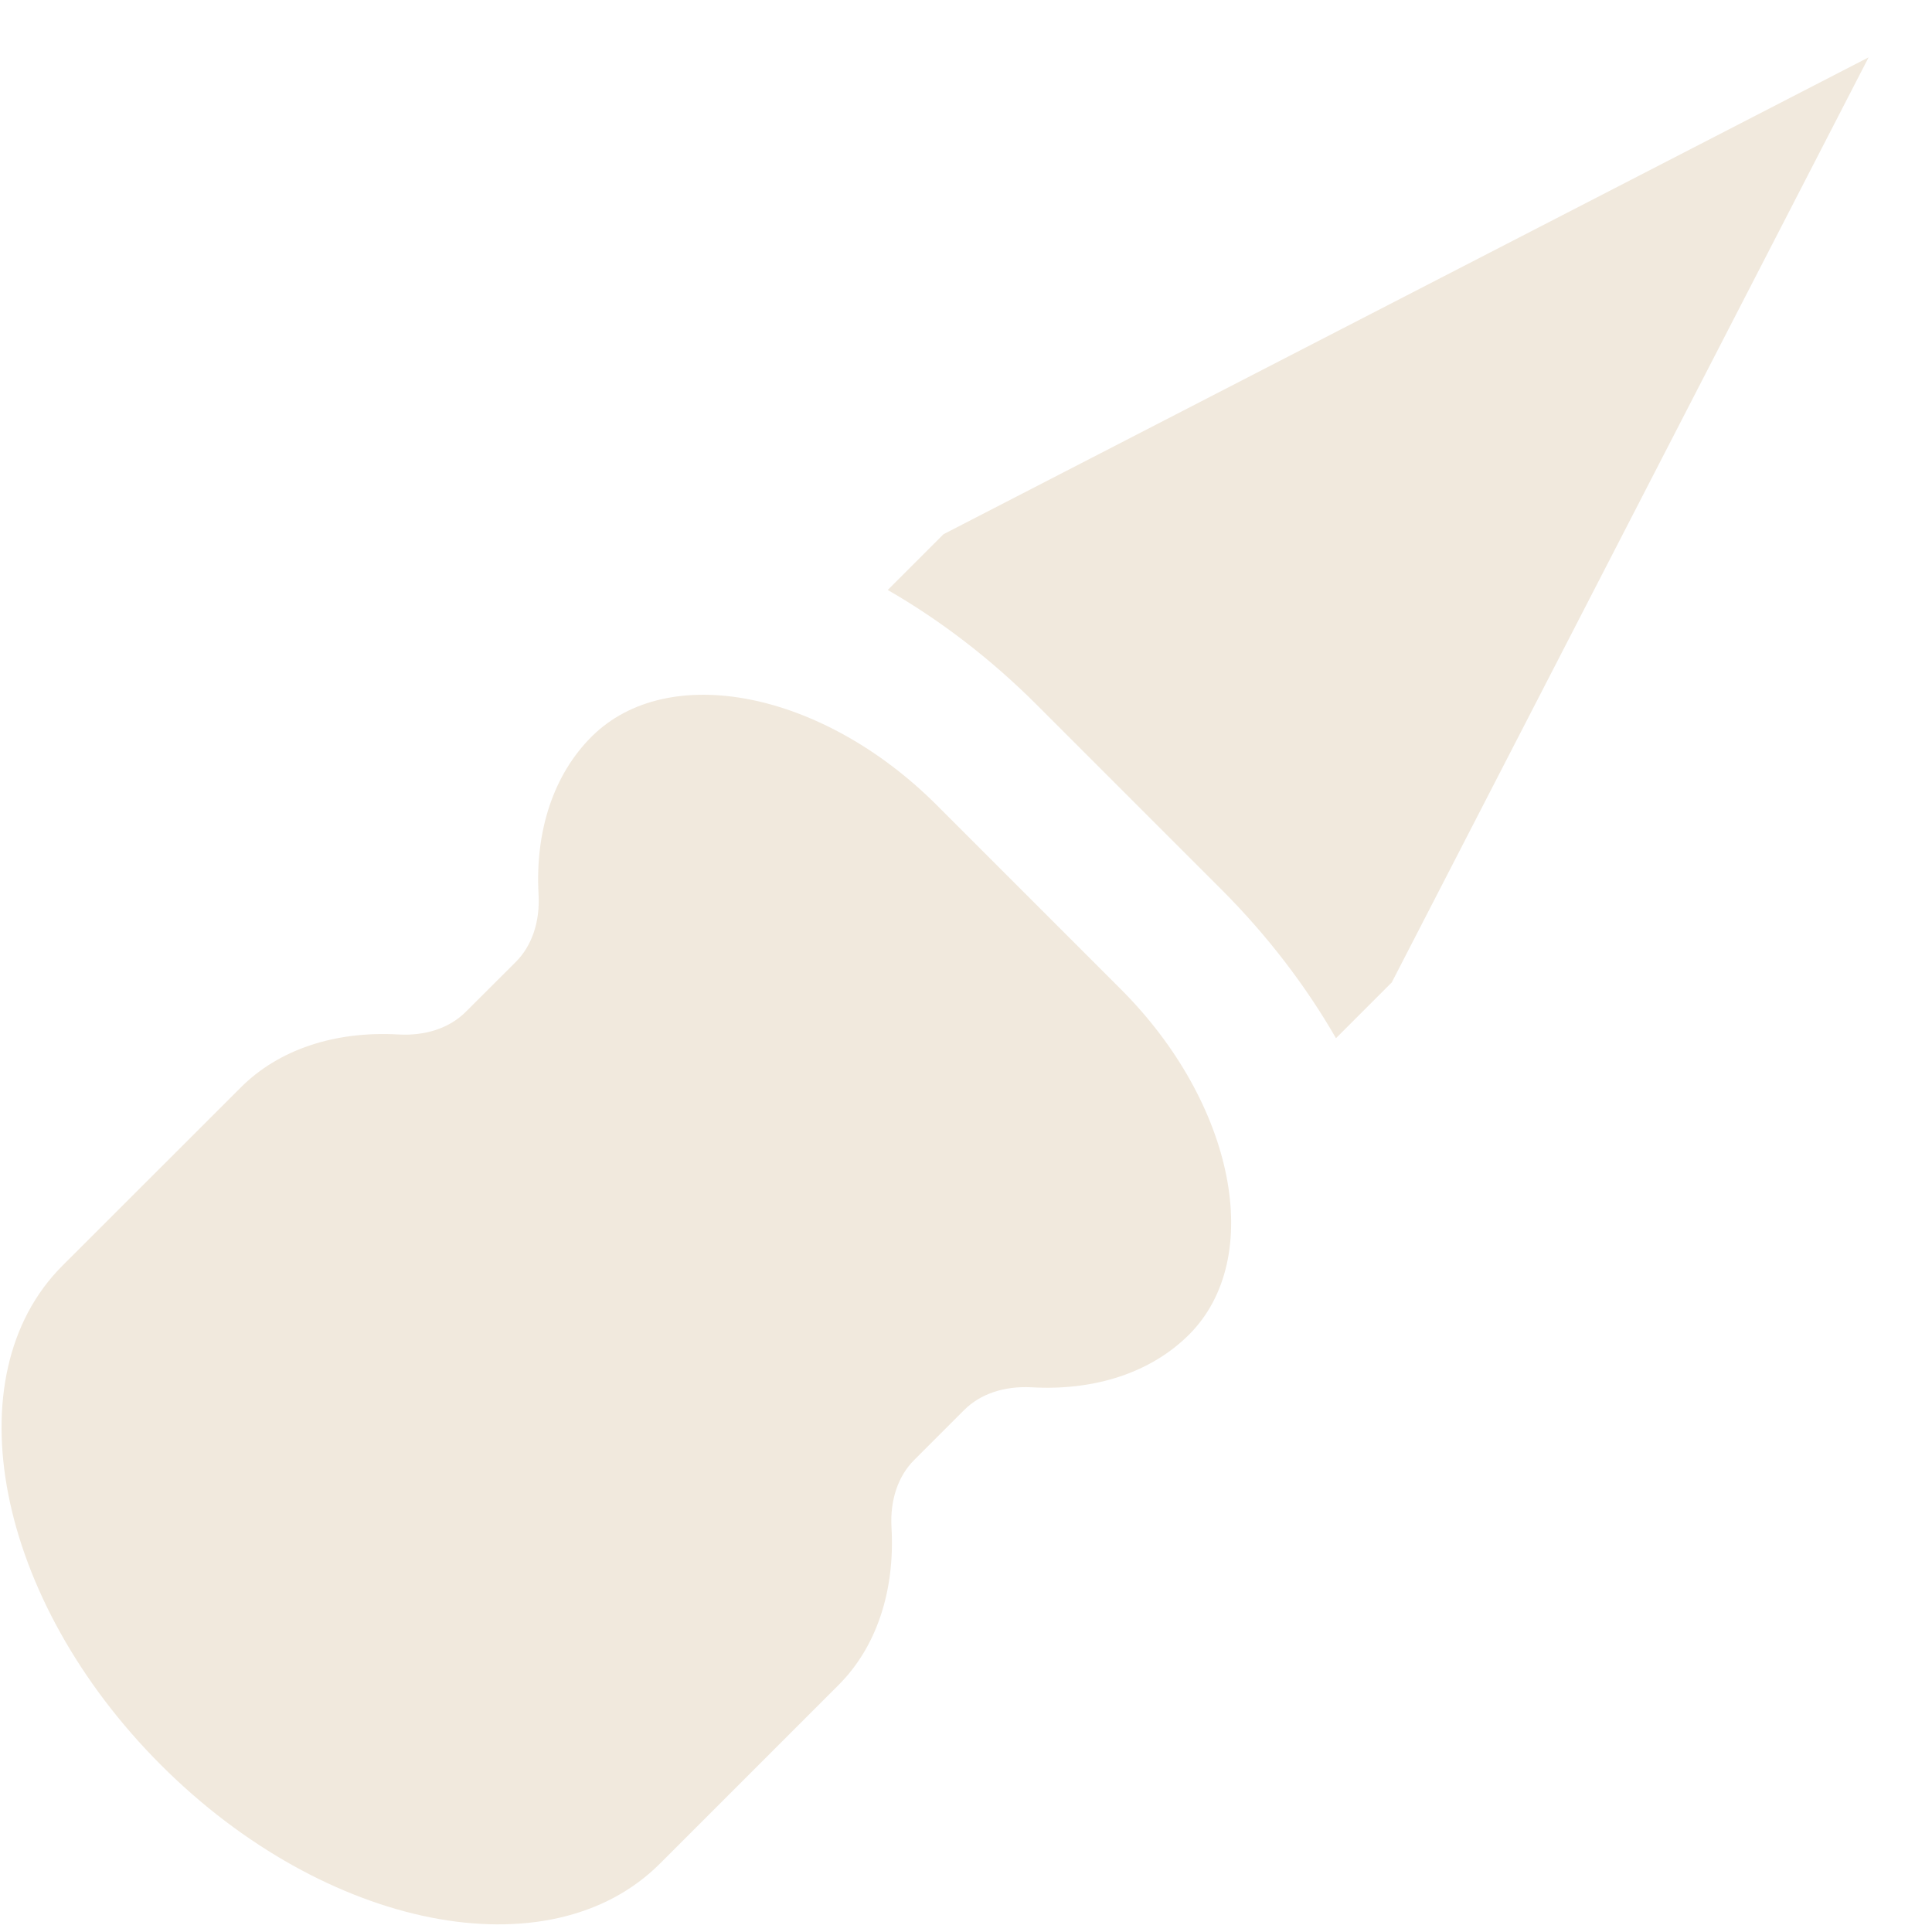<svg width="16" height="16" viewBox="0 0 16 16" fill="none" xmlns="http://www.w3.org/2000/svg">
<path d="M15.475 0.475L7.814 4.424L7.352 4.886C7.781 5.133 8.2 5.451 8.586 5.837L10.113 7.364C10.499 7.75 10.817 8.169 11.064 8.598L11.526 8.136L15.475 0.475Z" fill="#F1E9DD"/>
<path d="M7.57 12.092L7.985 11.677C8.119 11.543 8.317 11.477 8.544 11.489C9.073 11.519 9.536 11.364 9.848 11.052C10.48 10.419 10.227 9.137 9.283 8.193L7.757 6.667C6.813 5.723 5.531 5.469 4.898 6.102C4.586 6.414 4.431 6.877 4.46 7.406C4.473 7.632 4.406 7.831 4.273 7.965L3.858 8.379C3.724 8.513 3.526 8.58 3.299 8.567C2.77 8.537 2.307 8.693 1.995 9.005L0.516 10.483C-0.398 11.398 -0.032 13.252 1.333 14.617C2.697 15.982 4.552 16.348 5.466 15.433L6.945 13.954C7.257 13.642 7.413 13.179 7.383 12.65C7.37 12.424 7.437 12.225 7.57 12.092Z" fill="#F1E9DD"/>
</svg>
